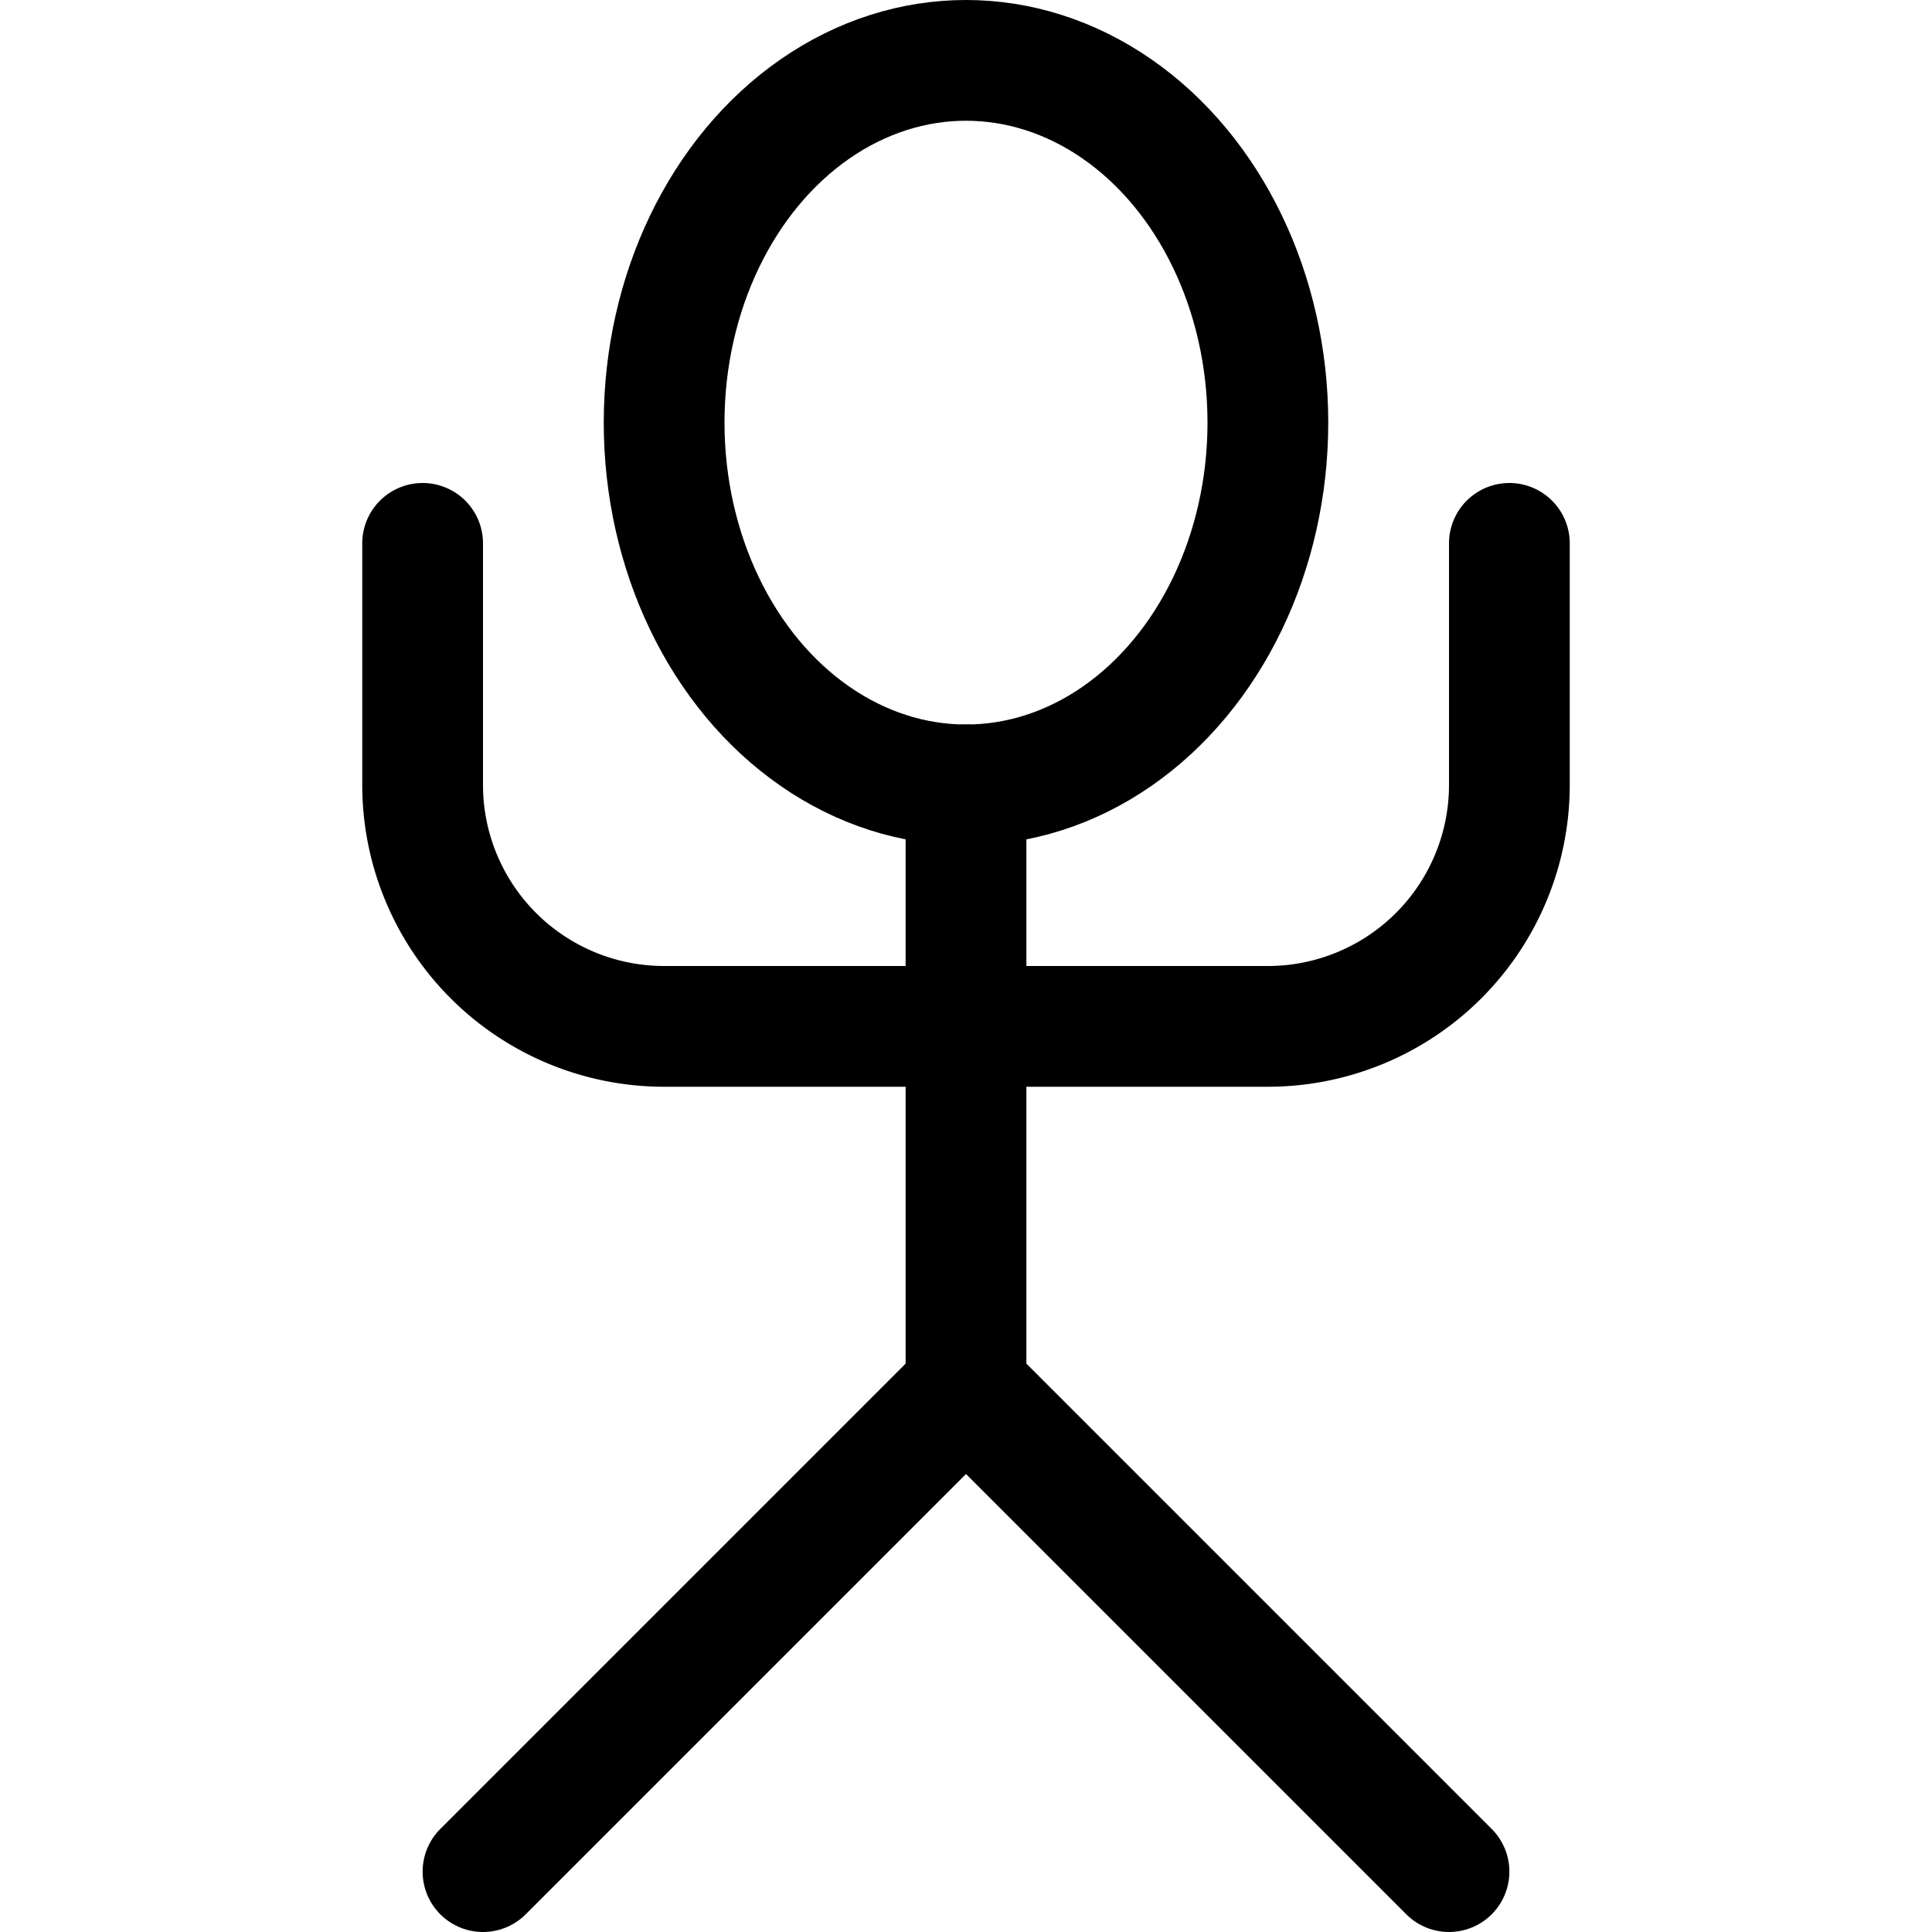 <svg xmlns="http://www.w3.org/2000/svg" viewBox="0 0 24 24"><defs><style>.a{fill:none;stroke:#000;stroke-linecap:round;stroke-linejoin:round;stroke-width:1.5px;}</style></defs><title>primitive-symbols-man</title><ellipse class="a" cx="12" cy="5.25" rx="3.75" ry="4.5"/><polyline class="a" points="6 23.25 12 17.25 18 23.25"/><line class="a" x1="12" y1="9.75" x2="12" y2="17.25"/><path class="a" d="M5.25,6.75v3a3,3,0,0,0,3,3h7.5a3,3,0,0,0,3-3v-3"/></svg>